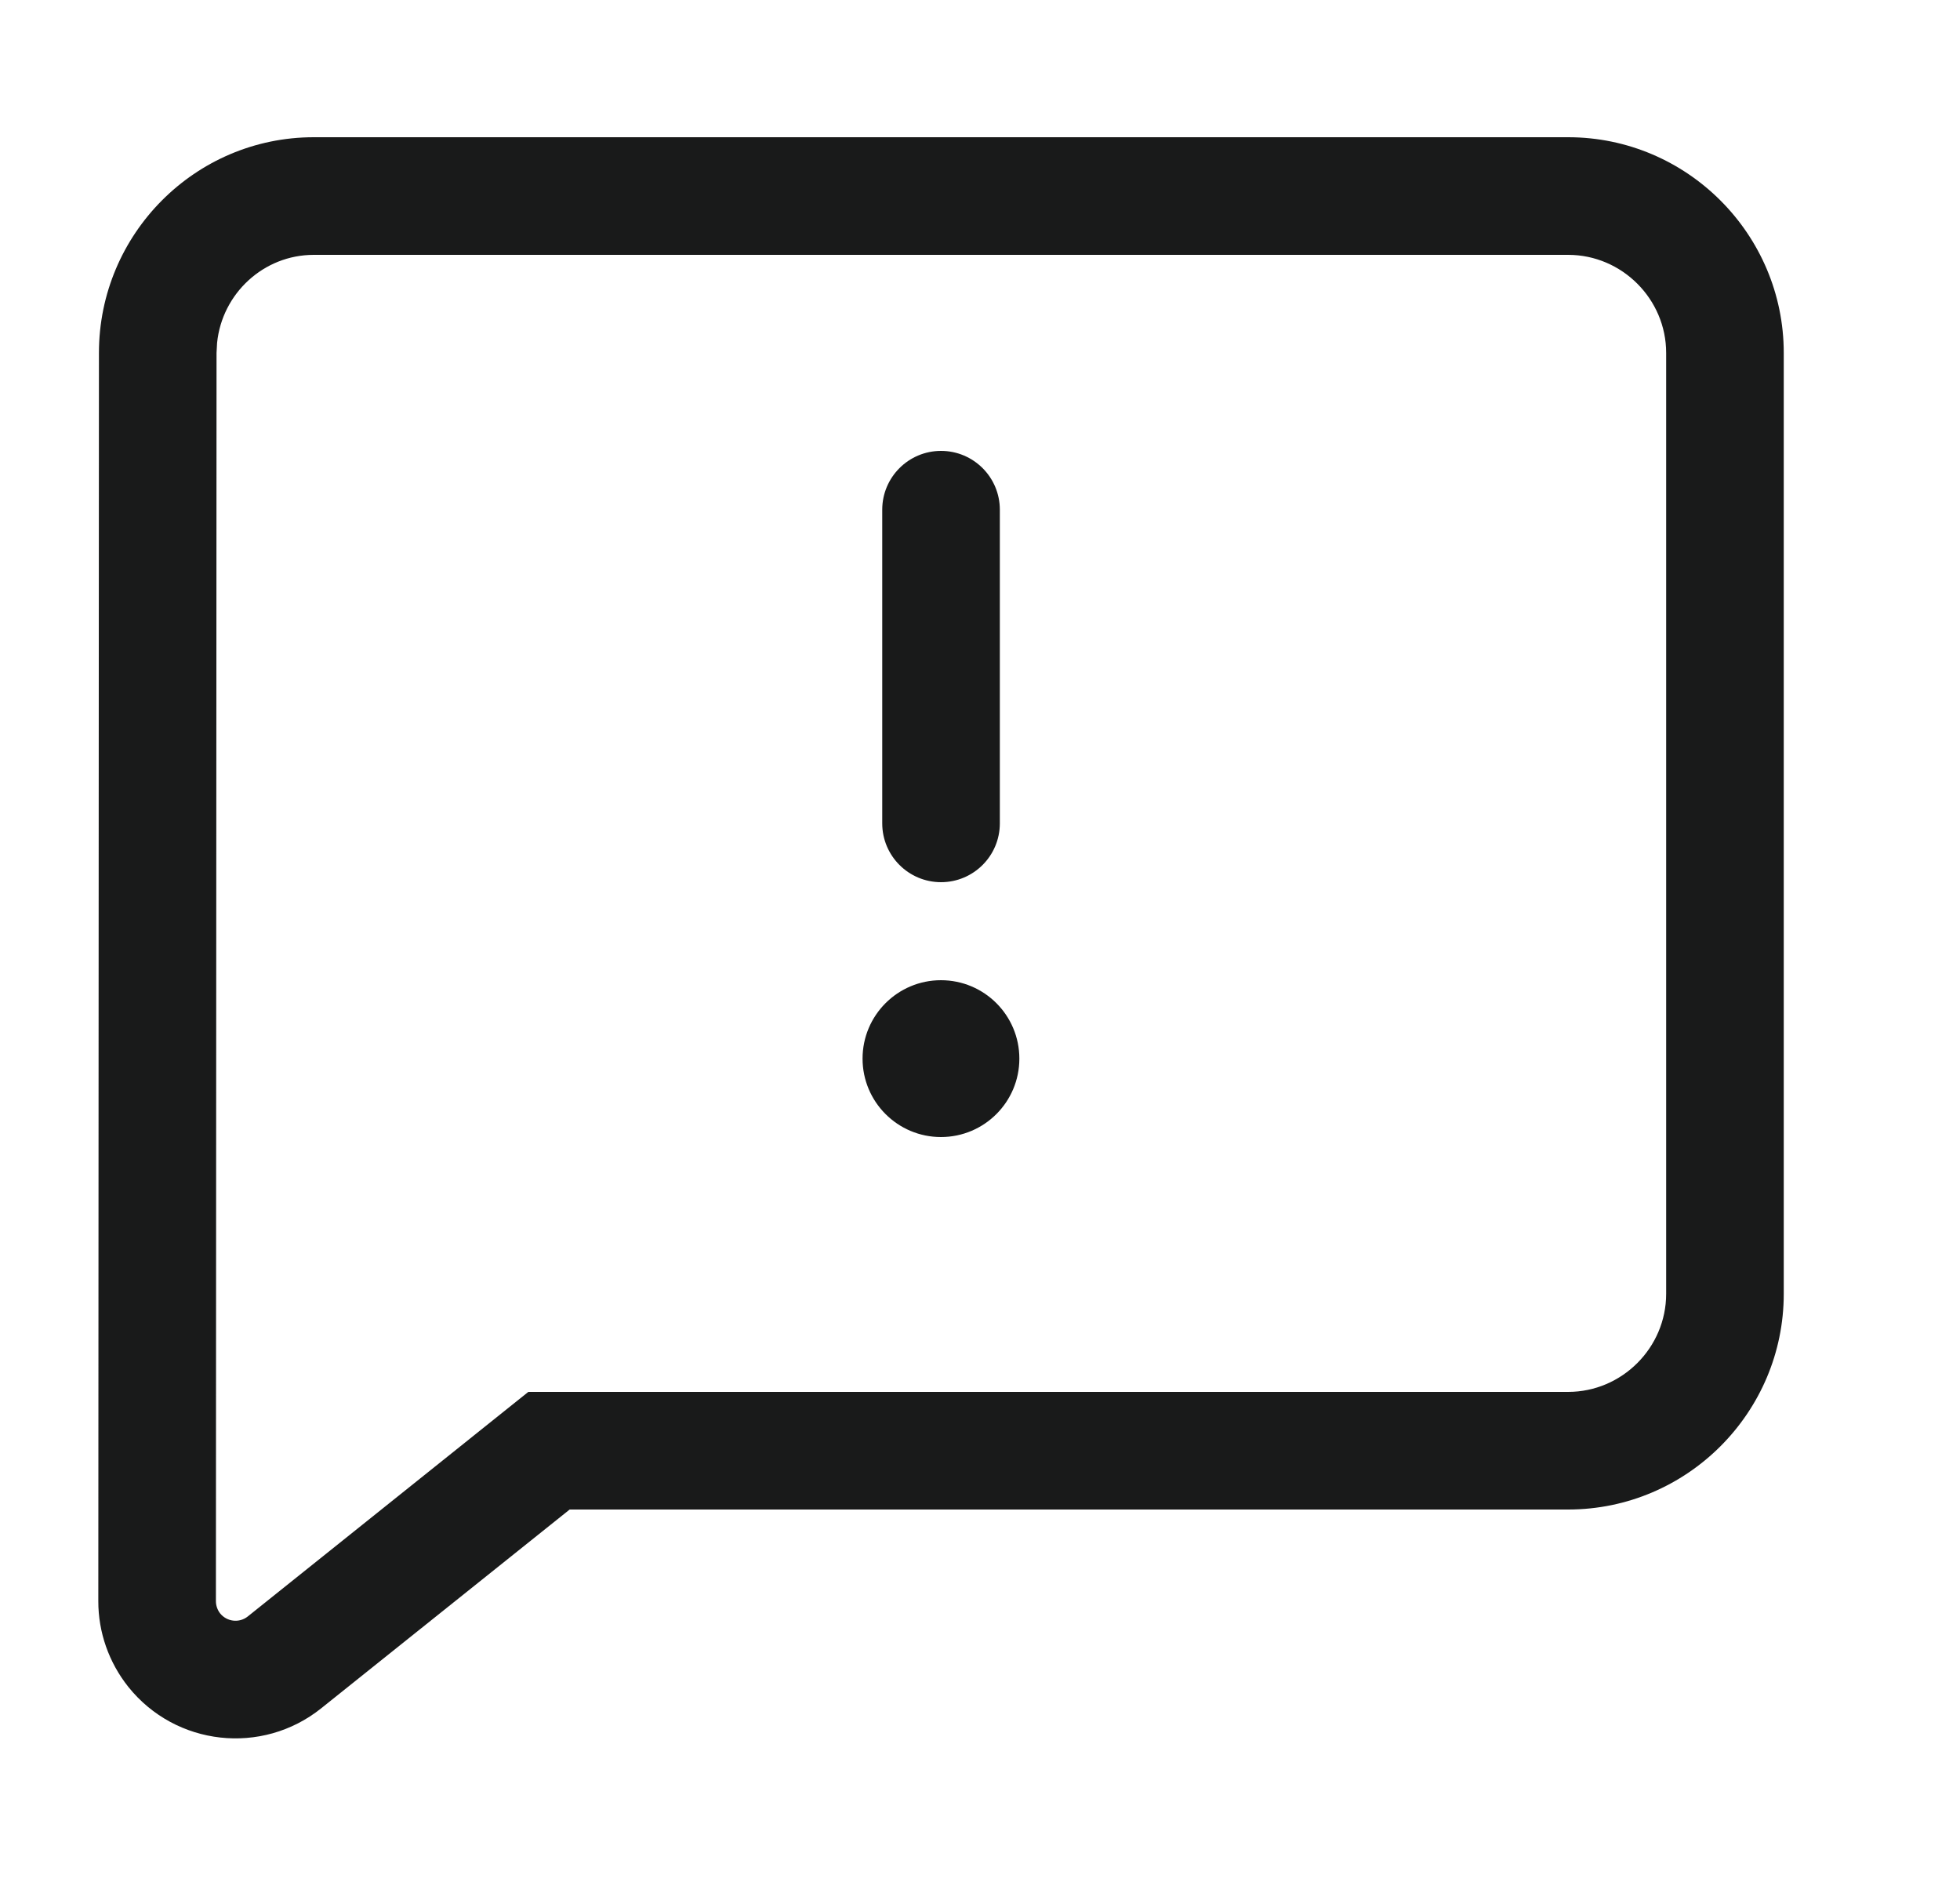 <svg width="25" height="24" viewBox="0 0 25 24" fill="none" xmlns="http://www.w3.org/2000/svg">
<path d="M20.002 1.75C21.517 1.75 22.752 2.986 22.752 4.5V16.5C22.752 18.014 21.517 19.25 20.002 19.25H7.266L4.097 21.785C3.342 22.389 2.241 22.266 1.637 21.512C1.389 21.201 1.253 20.815 1.254 20.418L1.262 4.5C1.262 2.985 2.489 1.75 4.002 1.75H20.002ZM20.002 3.25H4.002C3.362 3.25 2.833 3.743 2.769 4.372L2.762 4.5L2.754 20.418C2.754 20.475 2.773 20.53 2.808 20.575C2.895 20.682 3.052 20.7 3.16 20.614L6.739 17.75H20.002C20.688 17.75 21.252 17.186 21.252 16.5V4.5C21.252 3.814 20.688 3.25 20.002 3.25ZM12.002 12.5C12.555 12.5 13.002 12.948 13.002 13.5C13.002 14.052 12.555 14.5 12.002 14.5C11.45 14.5 11.002 14.052 11.002 13.5C11.002 12.948 11.45 12.5 12.002 12.5ZM12.003 5.75C12.417 5.75 12.753 6.086 12.753 6.5V10.5C12.753 10.914 12.417 11.25 12.003 11.25C11.589 11.25 11.253 10.914 11.253 10.5V6.5C11.253 6.086 11.589 5.75 12.003 5.75Z" fill="#191A1A"/>
</svg>
